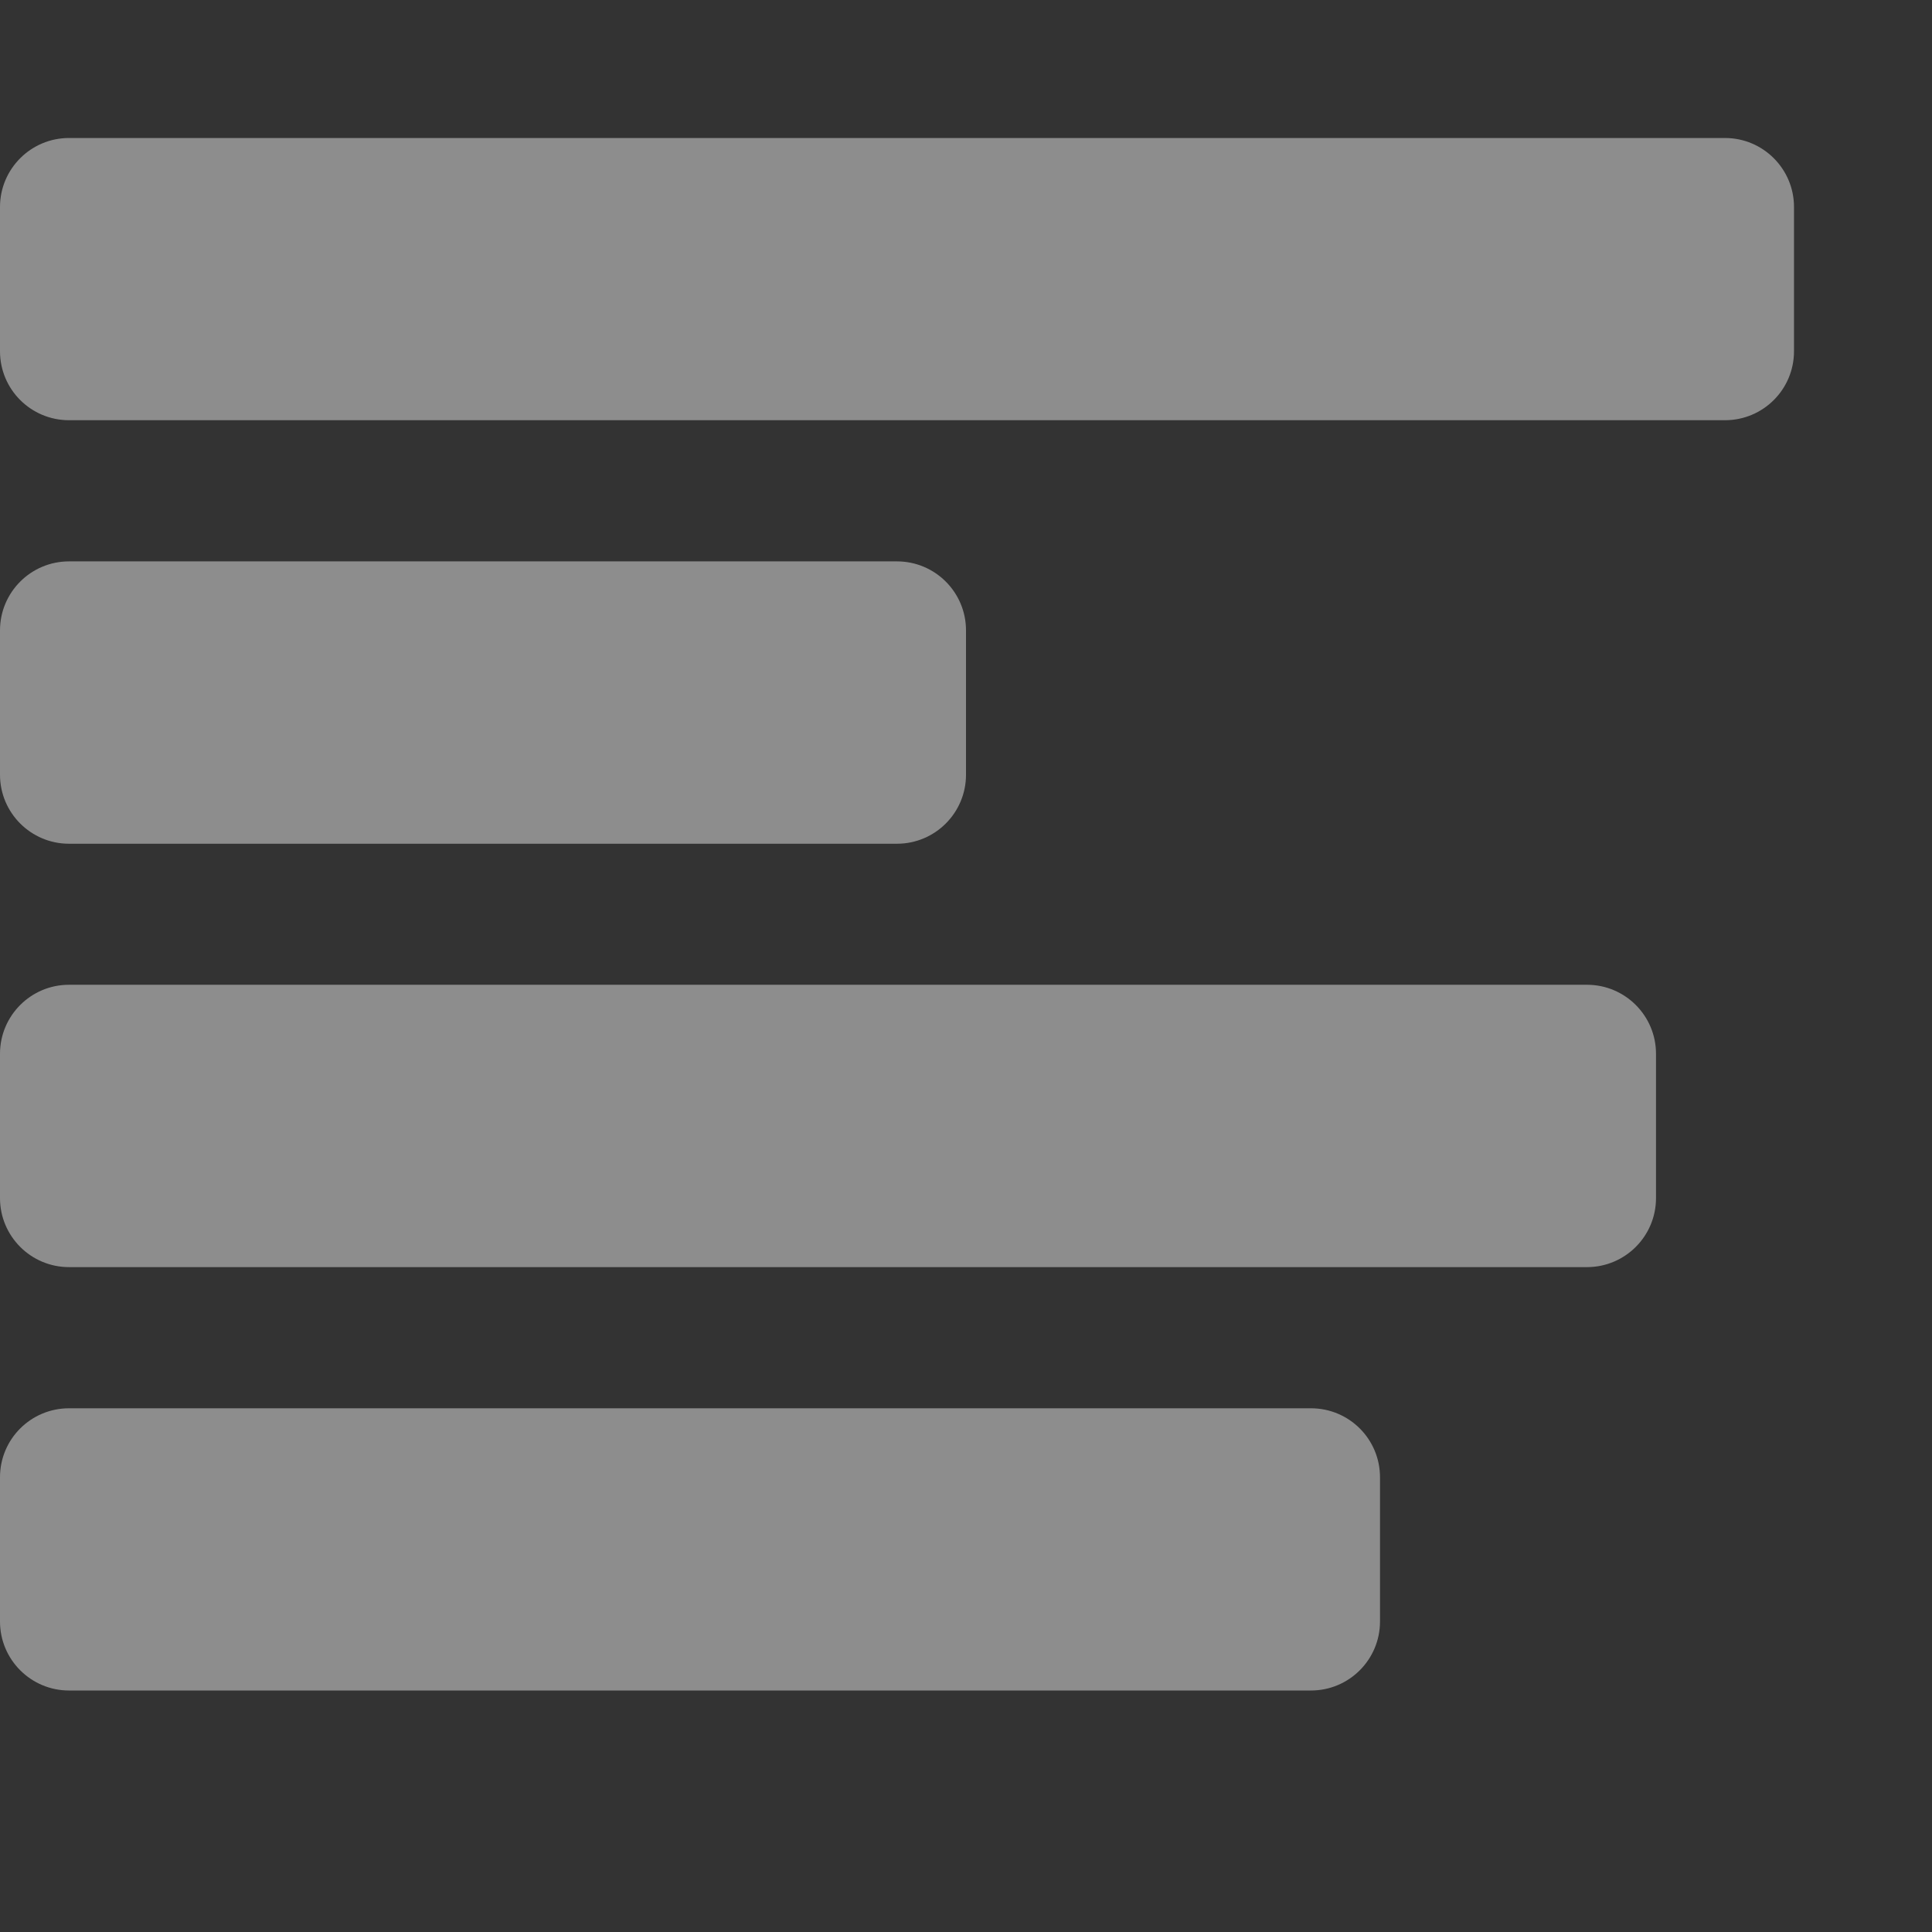 <svg xmlns:xlink="http://www.w3.org/1999/xlink" xmlns="http://www.w3.org/2000/svg" viewBox="0 0 14 14" class="typesText" style="width: 16px; height: 16px; display: block; fill: rgba(255, 255, 255, 0.443); flex-shrink: 0; backface-visibility: hidden;" width="16"  height="16" ><rect x="0" y="0" width="14" height="14" fill="#333333" stroke="none"/><path d="M7,4.568 C7,4.292 6.776,4.068 6.5,4.068 L0.5,4.068 C0.224,4.068 0,4.292 0,4.568 L0,5.614 C0,5.89 0.224,6.114 0.5,6.114 L6.5,6.114 C6.776,6.114 7,5.89 7,5.614 L7,4.568 Z M0.5,1 C0.224,1 0,1.224 0,1.5 L0,2.545 C0,2.822 0.224,3.045 0.5,3.045 L12.5,3.045 C12.776,3.045 13,2.822 13,2.545 L13,1.5 C13,1.224 12.776,1 12.5,1 L0.5,1 Z M0,8.682 C0,8.958 0.224,9.182 0.5,9.182 L11.5,9.182 C11.776,9.182 12,8.958 12,8.682 L12,7.636 C12,7.36 11.776,7.136 11.5,7.136 L0.5,7.136 C0.224,7.136 0,7.36 0,7.636 L0,8.682 Z M0,11.75 C0,12.026 0.224,12.25 0.5,12.25 L9.5,12.25 C9.776,12.25 10,12.026 10,11.75 L10,10.705 C10,10.428 9.776,10.205 9.5,10.205 L0.5,10.205 C0.224,10.205 0,10.428 0,10.705 L0,11.75 Z" fill-opacity="0.443" fill="#FFFFFF"></path></svg>